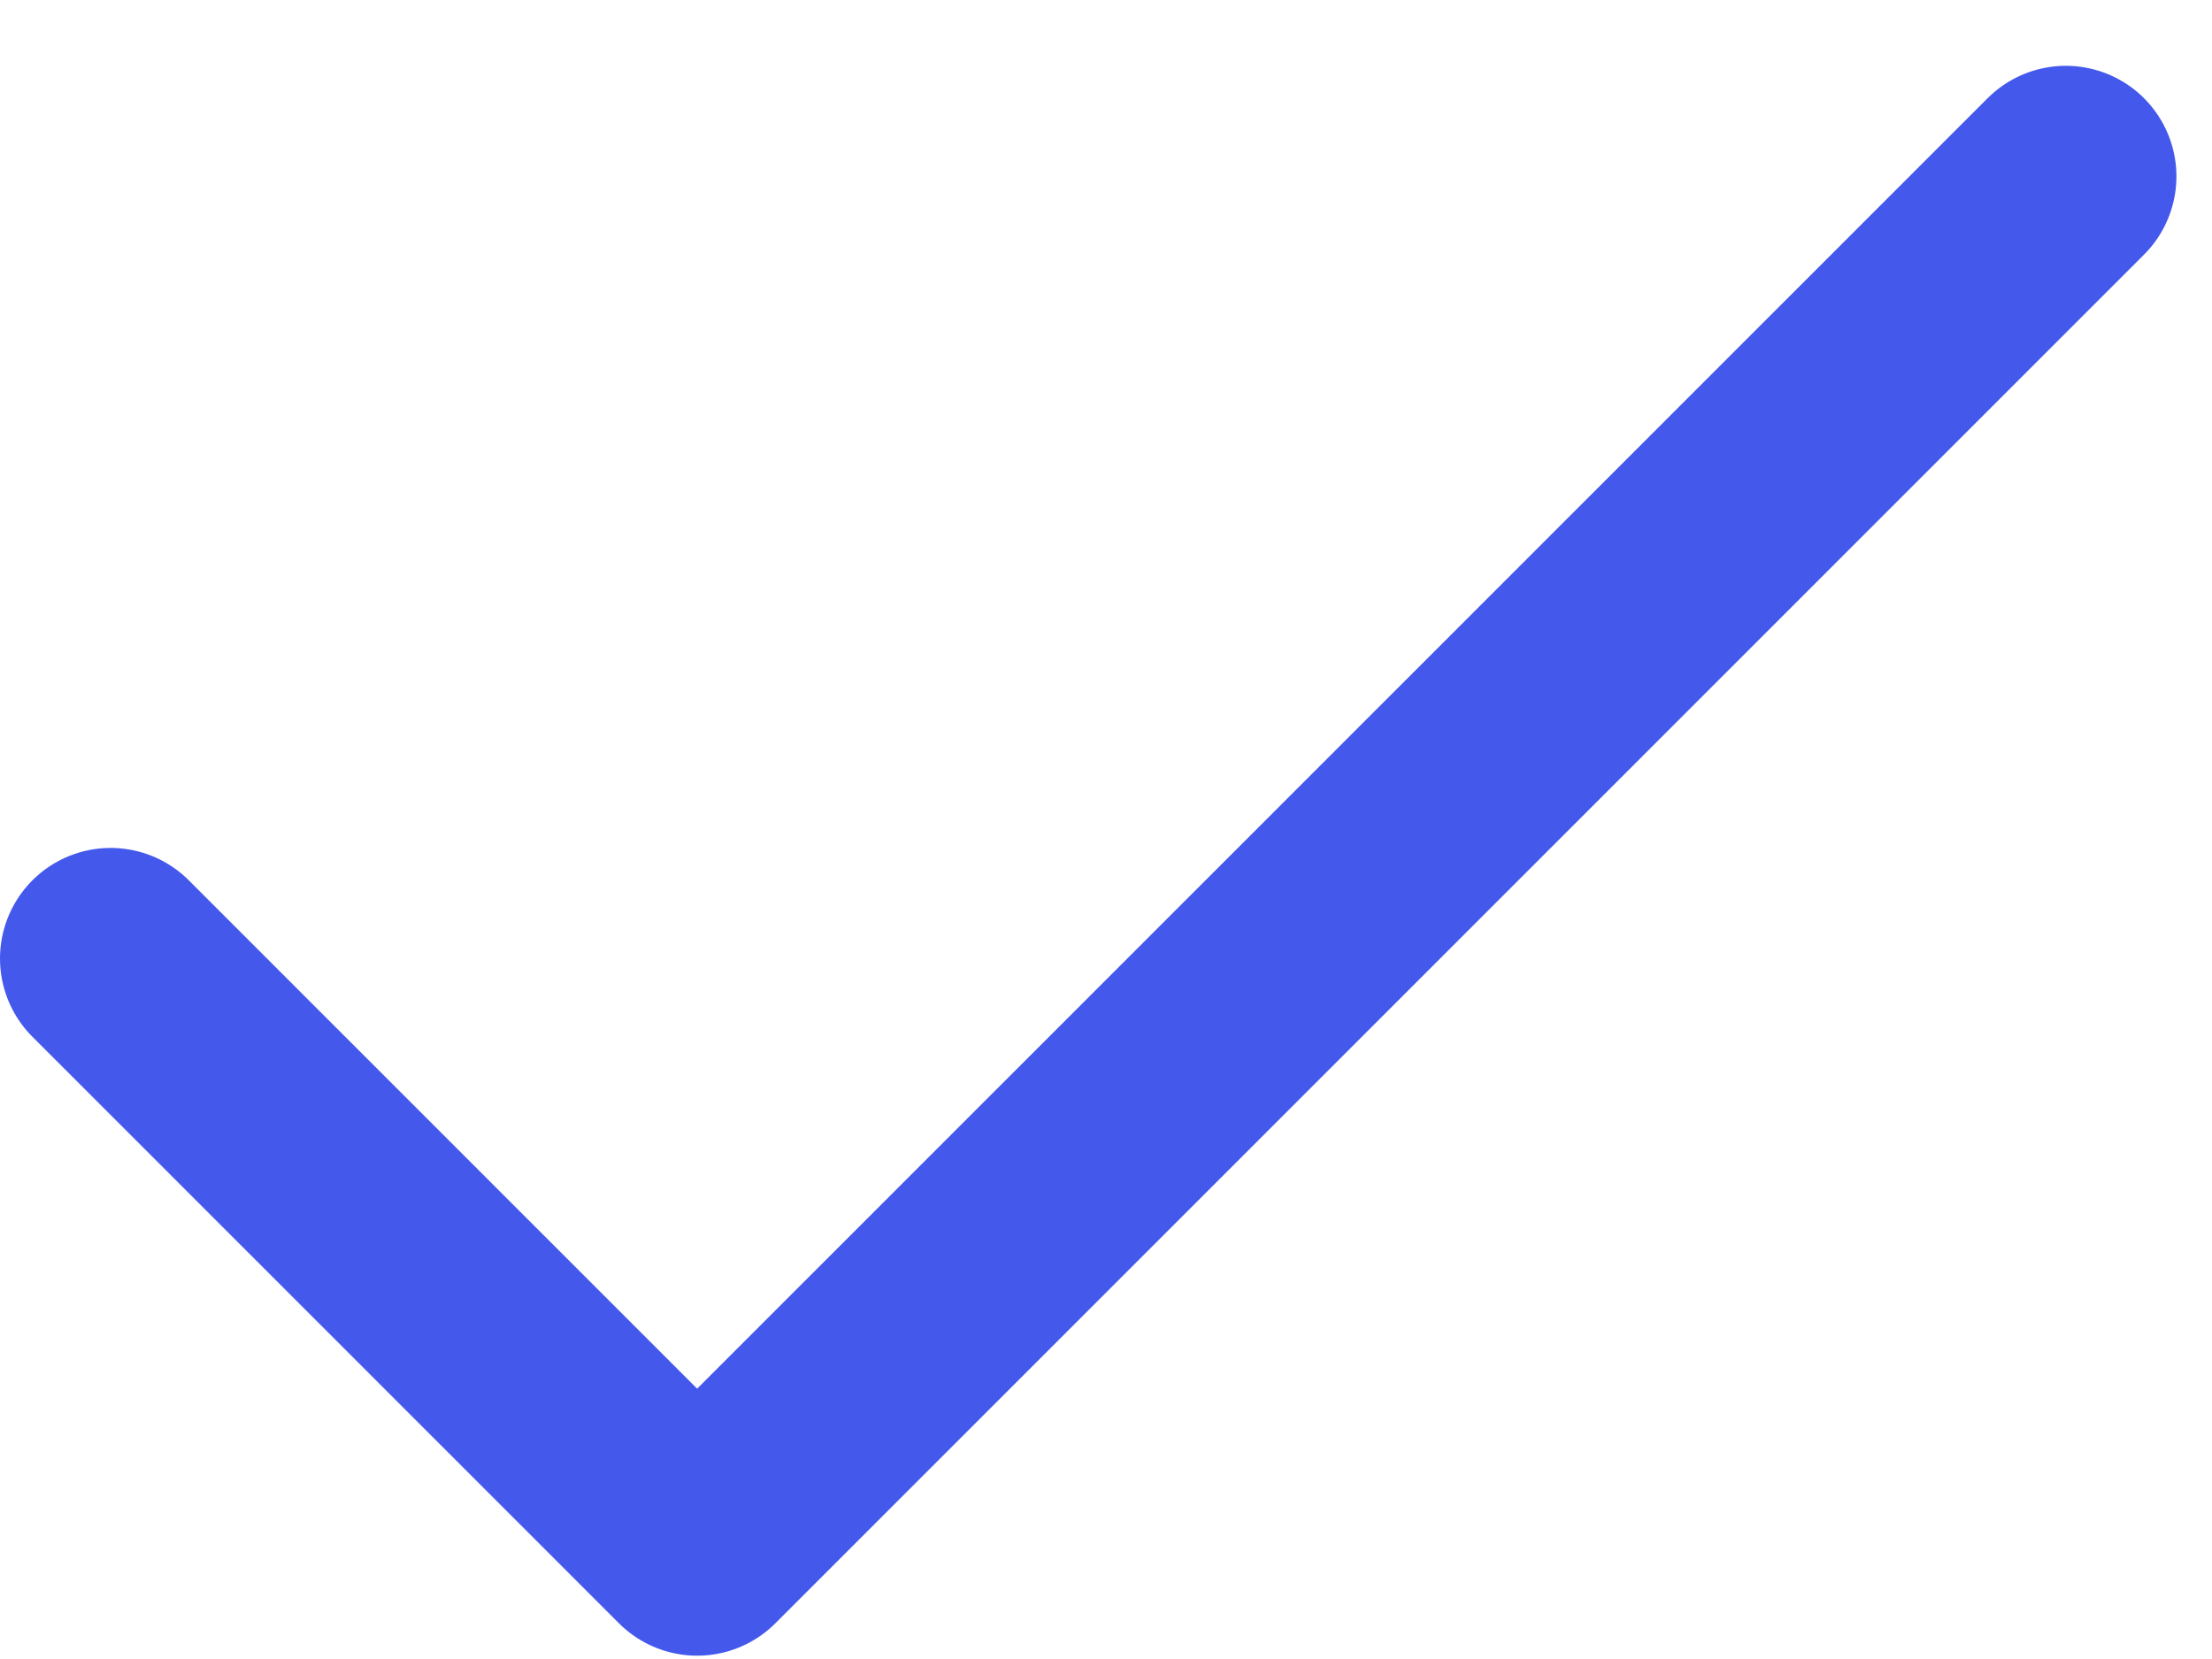 <svg width="12" height="9" viewBox="0 0 12 9" fill="none" xmlns="http://www.w3.org/2000/svg">
<path d="M0.6 5.2L3.782 8.382L11.207 0.957" stroke="#4459EC" stroke-width="1.2" stroke-linecap="round" stroke-linejoin="round"/>
</svg>
